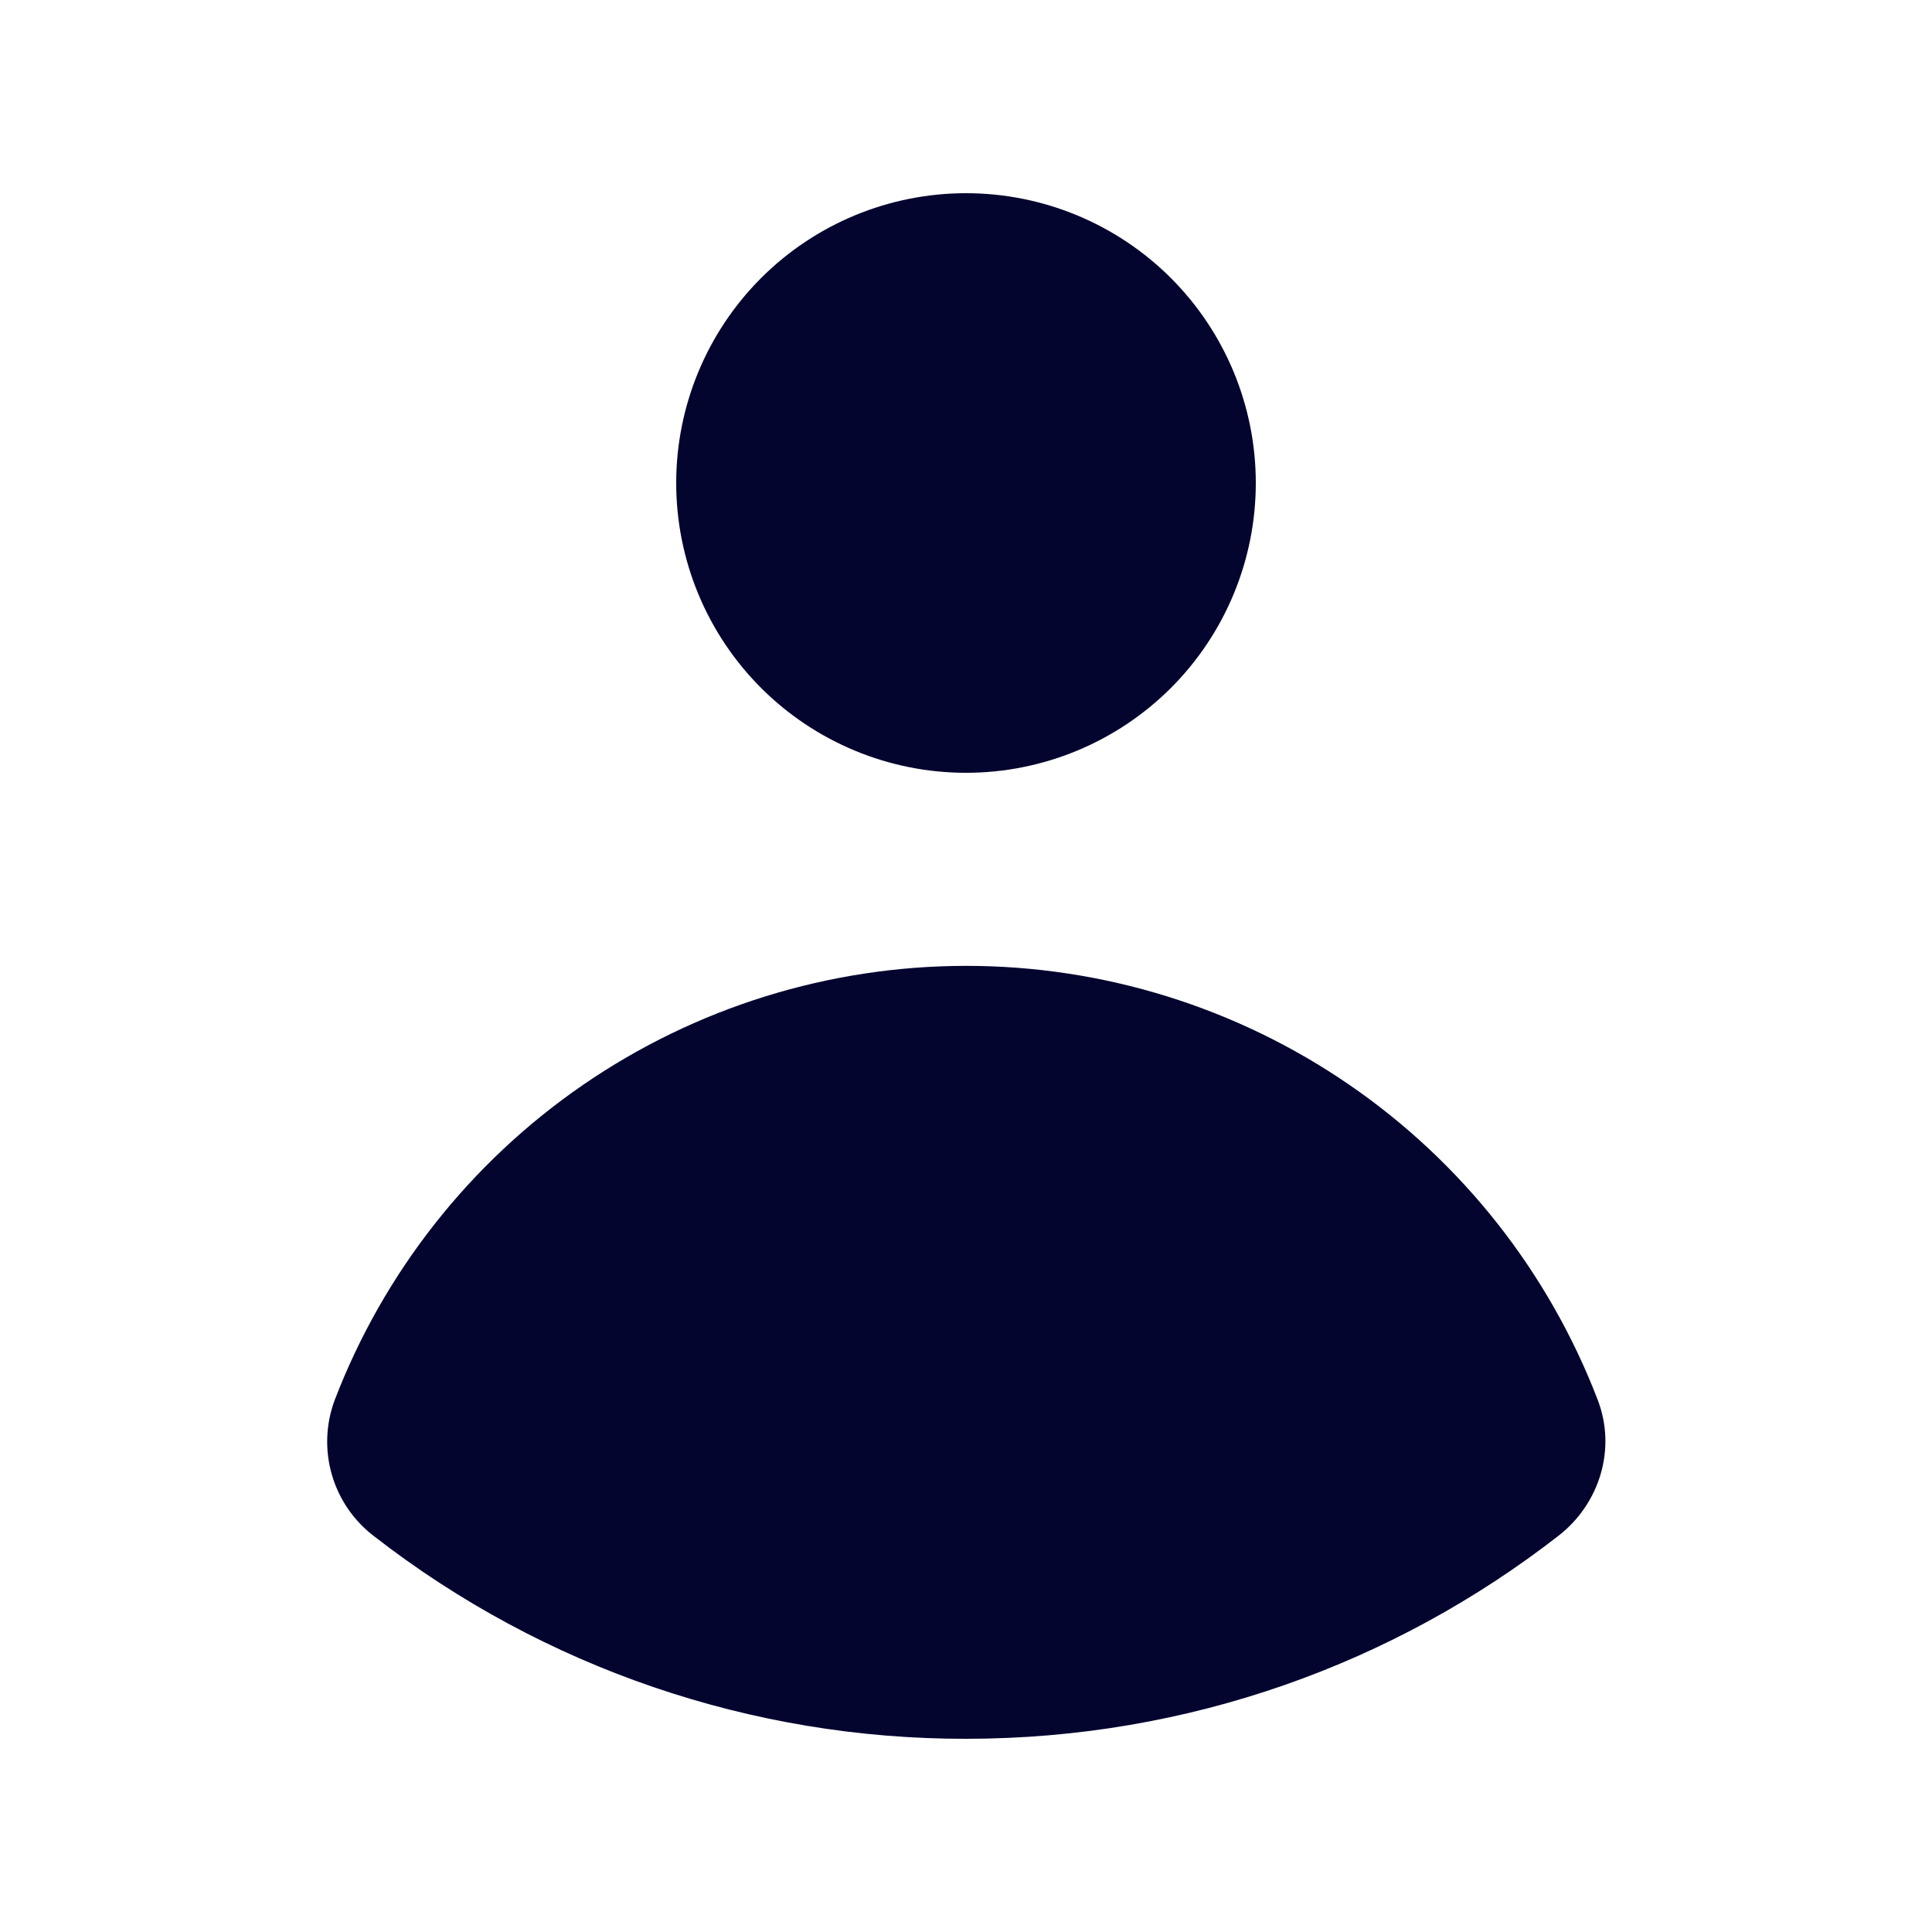<svg width="56" height="56" viewBox="0 0 56 56" fill="none" xmlns="http://www.w3.org/2000/svg">
<g id="heroicons:user-20-solid">
<path id="Vector" d="M28 22.4C30.228 22.4 32.364 21.515 33.94 19.94C35.515 18.364 36.4 16.228 36.4 14C36.4 11.772 35.515 9.636 33.94 8.06C32.364 6.485 30.228 5.6 28 5.6C25.772 5.6 23.635 6.485 22.06 8.06C20.485 9.636 19.6 11.772 19.6 14C19.6 16.228 20.485 18.364 22.06 19.94C23.635 21.515 25.772 22.4 28 22.4ZM9.702 40.58C9.442 41.275 9.413 42.035 9.62 42.748C9.827 43.46 10.258 44.087 10.85 44.534C15.754 48.345 21.789 50.409 28 50.4C34.468 50.4 40.426 48.205 45.167 44.52C46.371 43.588 46.858 41.992 46.309 40.572C44.887 36.87 42.377 33.687 39.108 31.442C35.84 29.197 31.968 27.995 28.003 27.996C24.037 27.997 20.166 29.2 16.898 31.447C13.631 33.694 11.122 36.878 9.702 40.58Z" fill="#03052F"/>
</g>
</svg>
